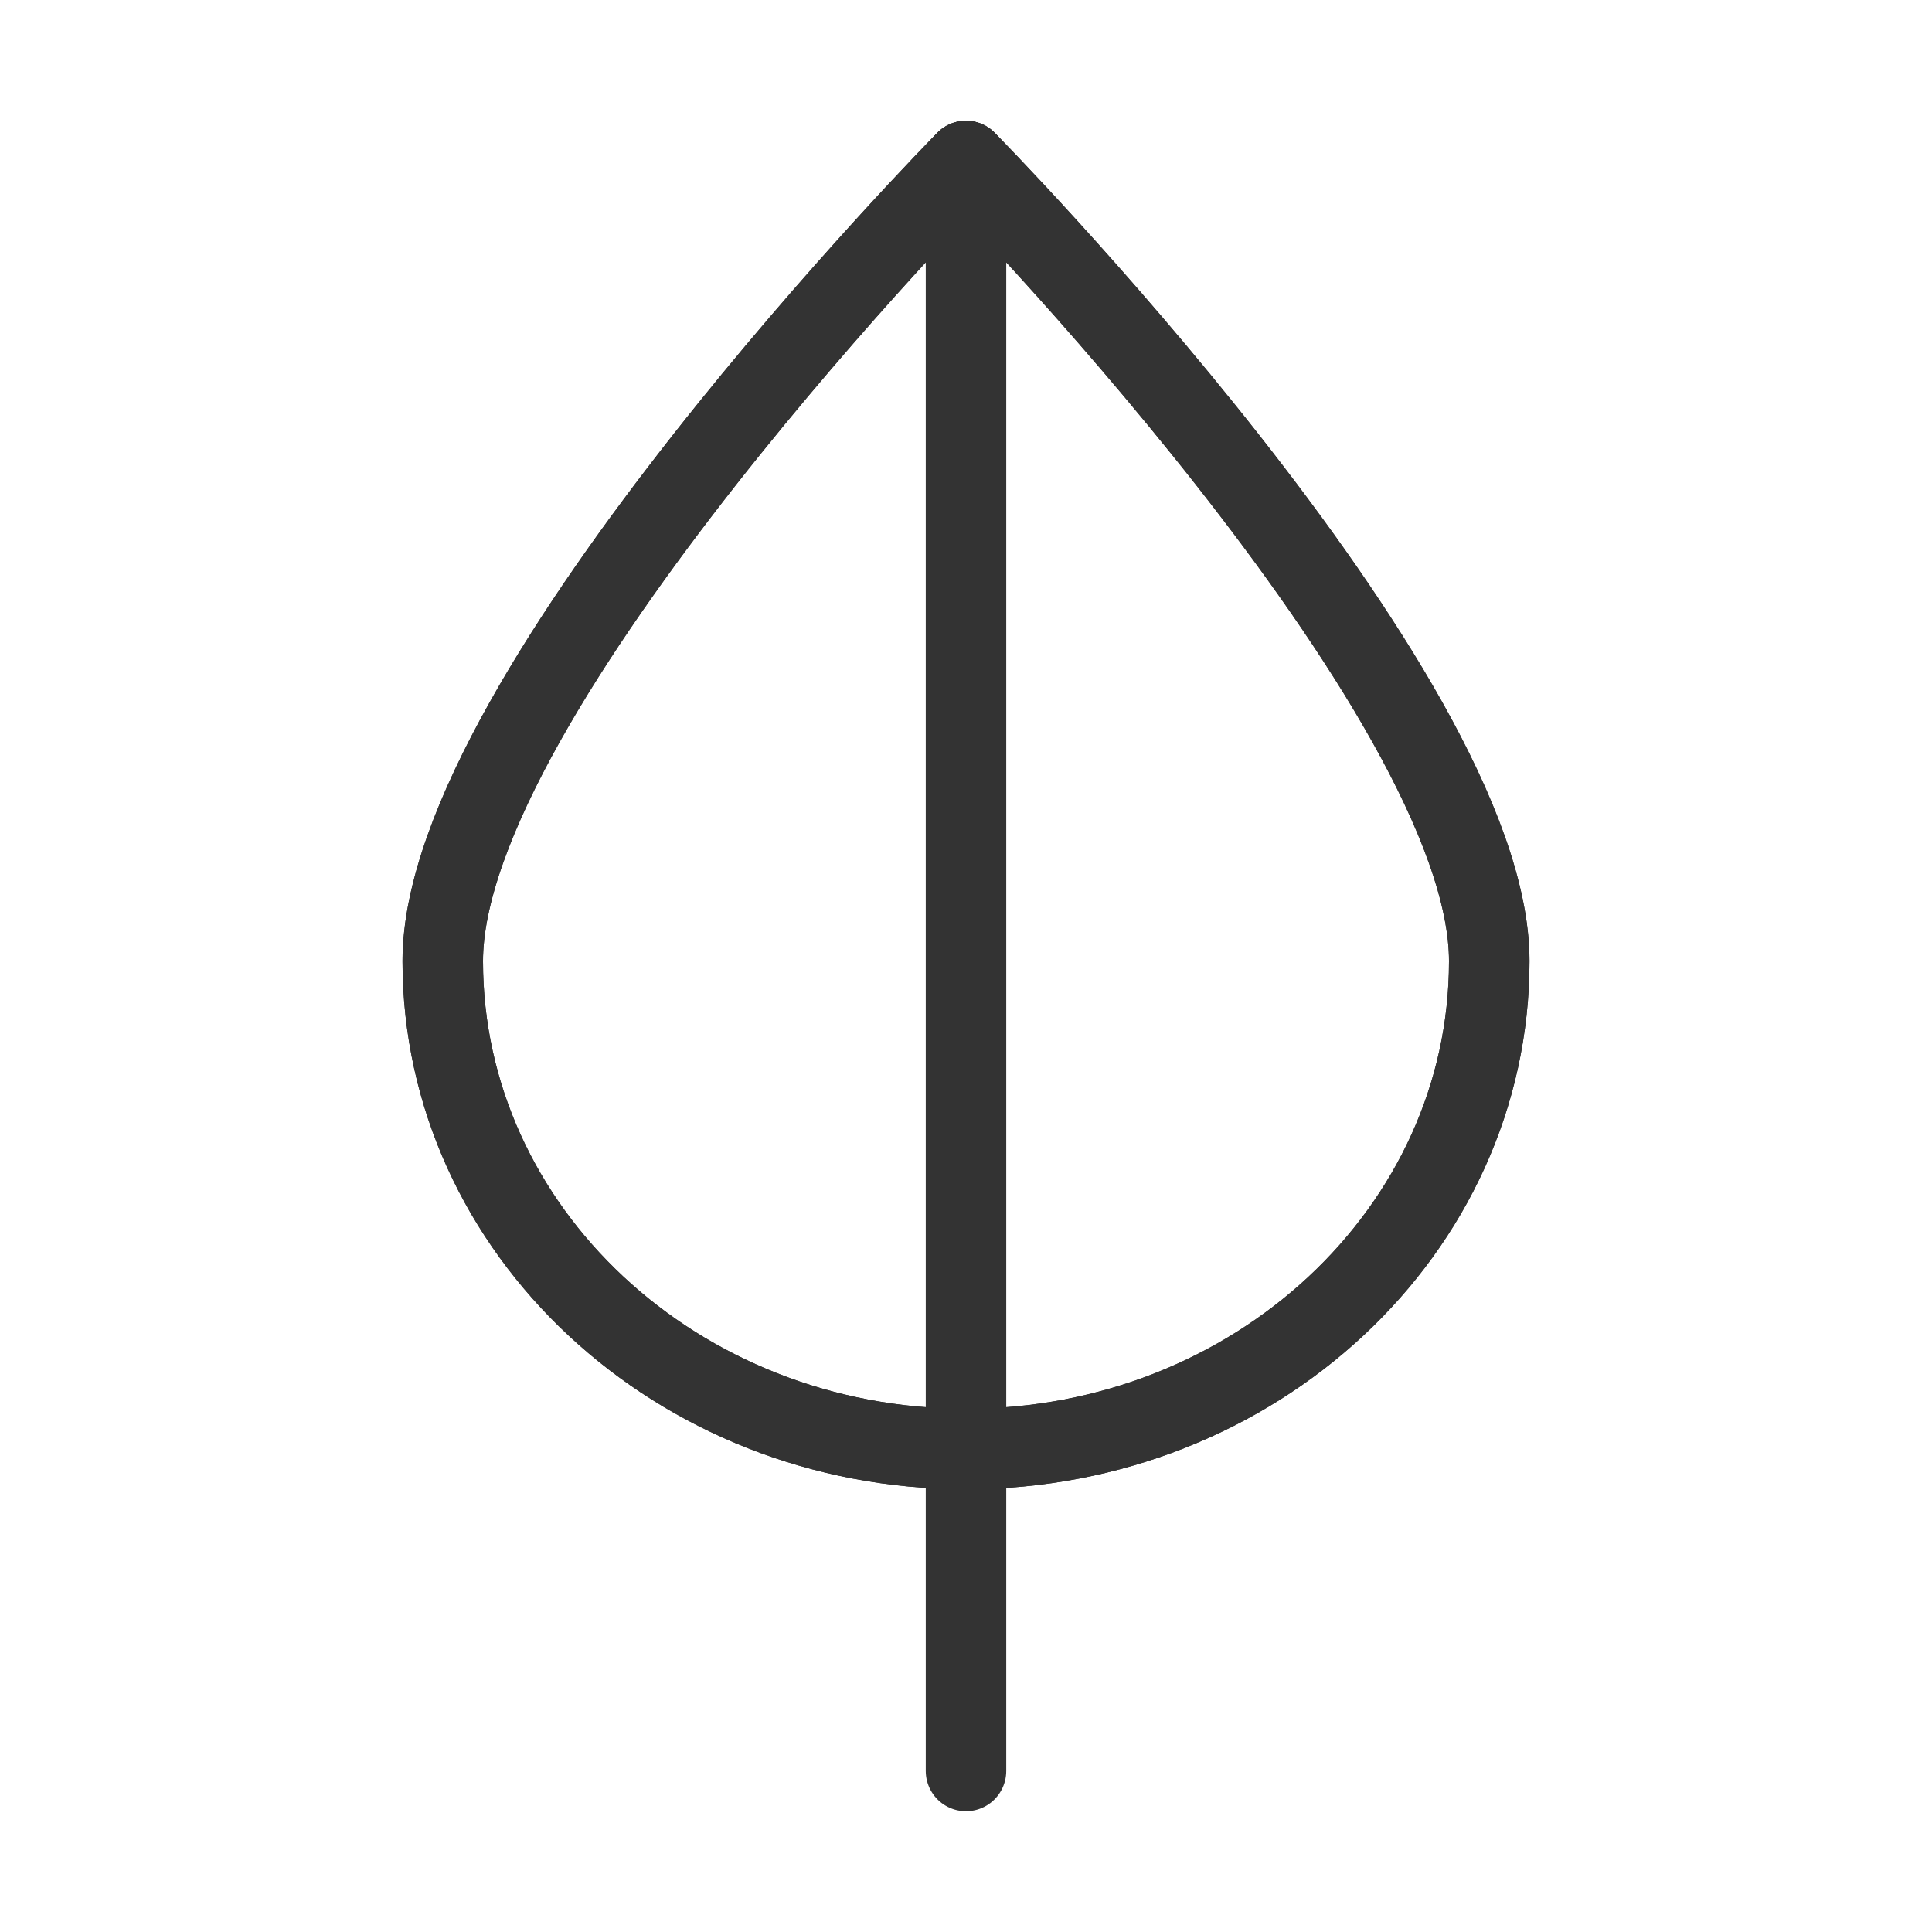 <?xml version="1.0" encoding="UTF-8"?><svg width="24" height="24" viewBox="0 0 48 48" fill="none" xmlns="http://www.w3.org/2000/svg"><path d="M37 23.879C37 30.573 31.18 36 24 36C16.82 36 11 30.573 11 23.879C11 17.184 24 4 24 4C24 4 37 17.184 37 23.879Z" fill="none" stroke="#333" stroke-width="2" stroke-linejoin="round"/><path d="M24 4V36" stroke="#333" stroke-width="2" stroke-linecap="round" stroke-linejoin="round"/><path d="M24 36V44" stroke="#333" stroke-width="2" stroke-linecap="round" stroke-linejoin="round"/><path d="M37 23.879C37 30.573 31.18 36 24 36C16.82 36 11 30.573 11 23.879" stroke="#333" stroke-width="2" stroke-linejoin="round"/><path d="M37 23.879C37 17.184 24 4 24 4C24 4 11 17.184 11 23.879" stroke="#333" stroke-width="2" stroke-linejoin="round"/></svg>
